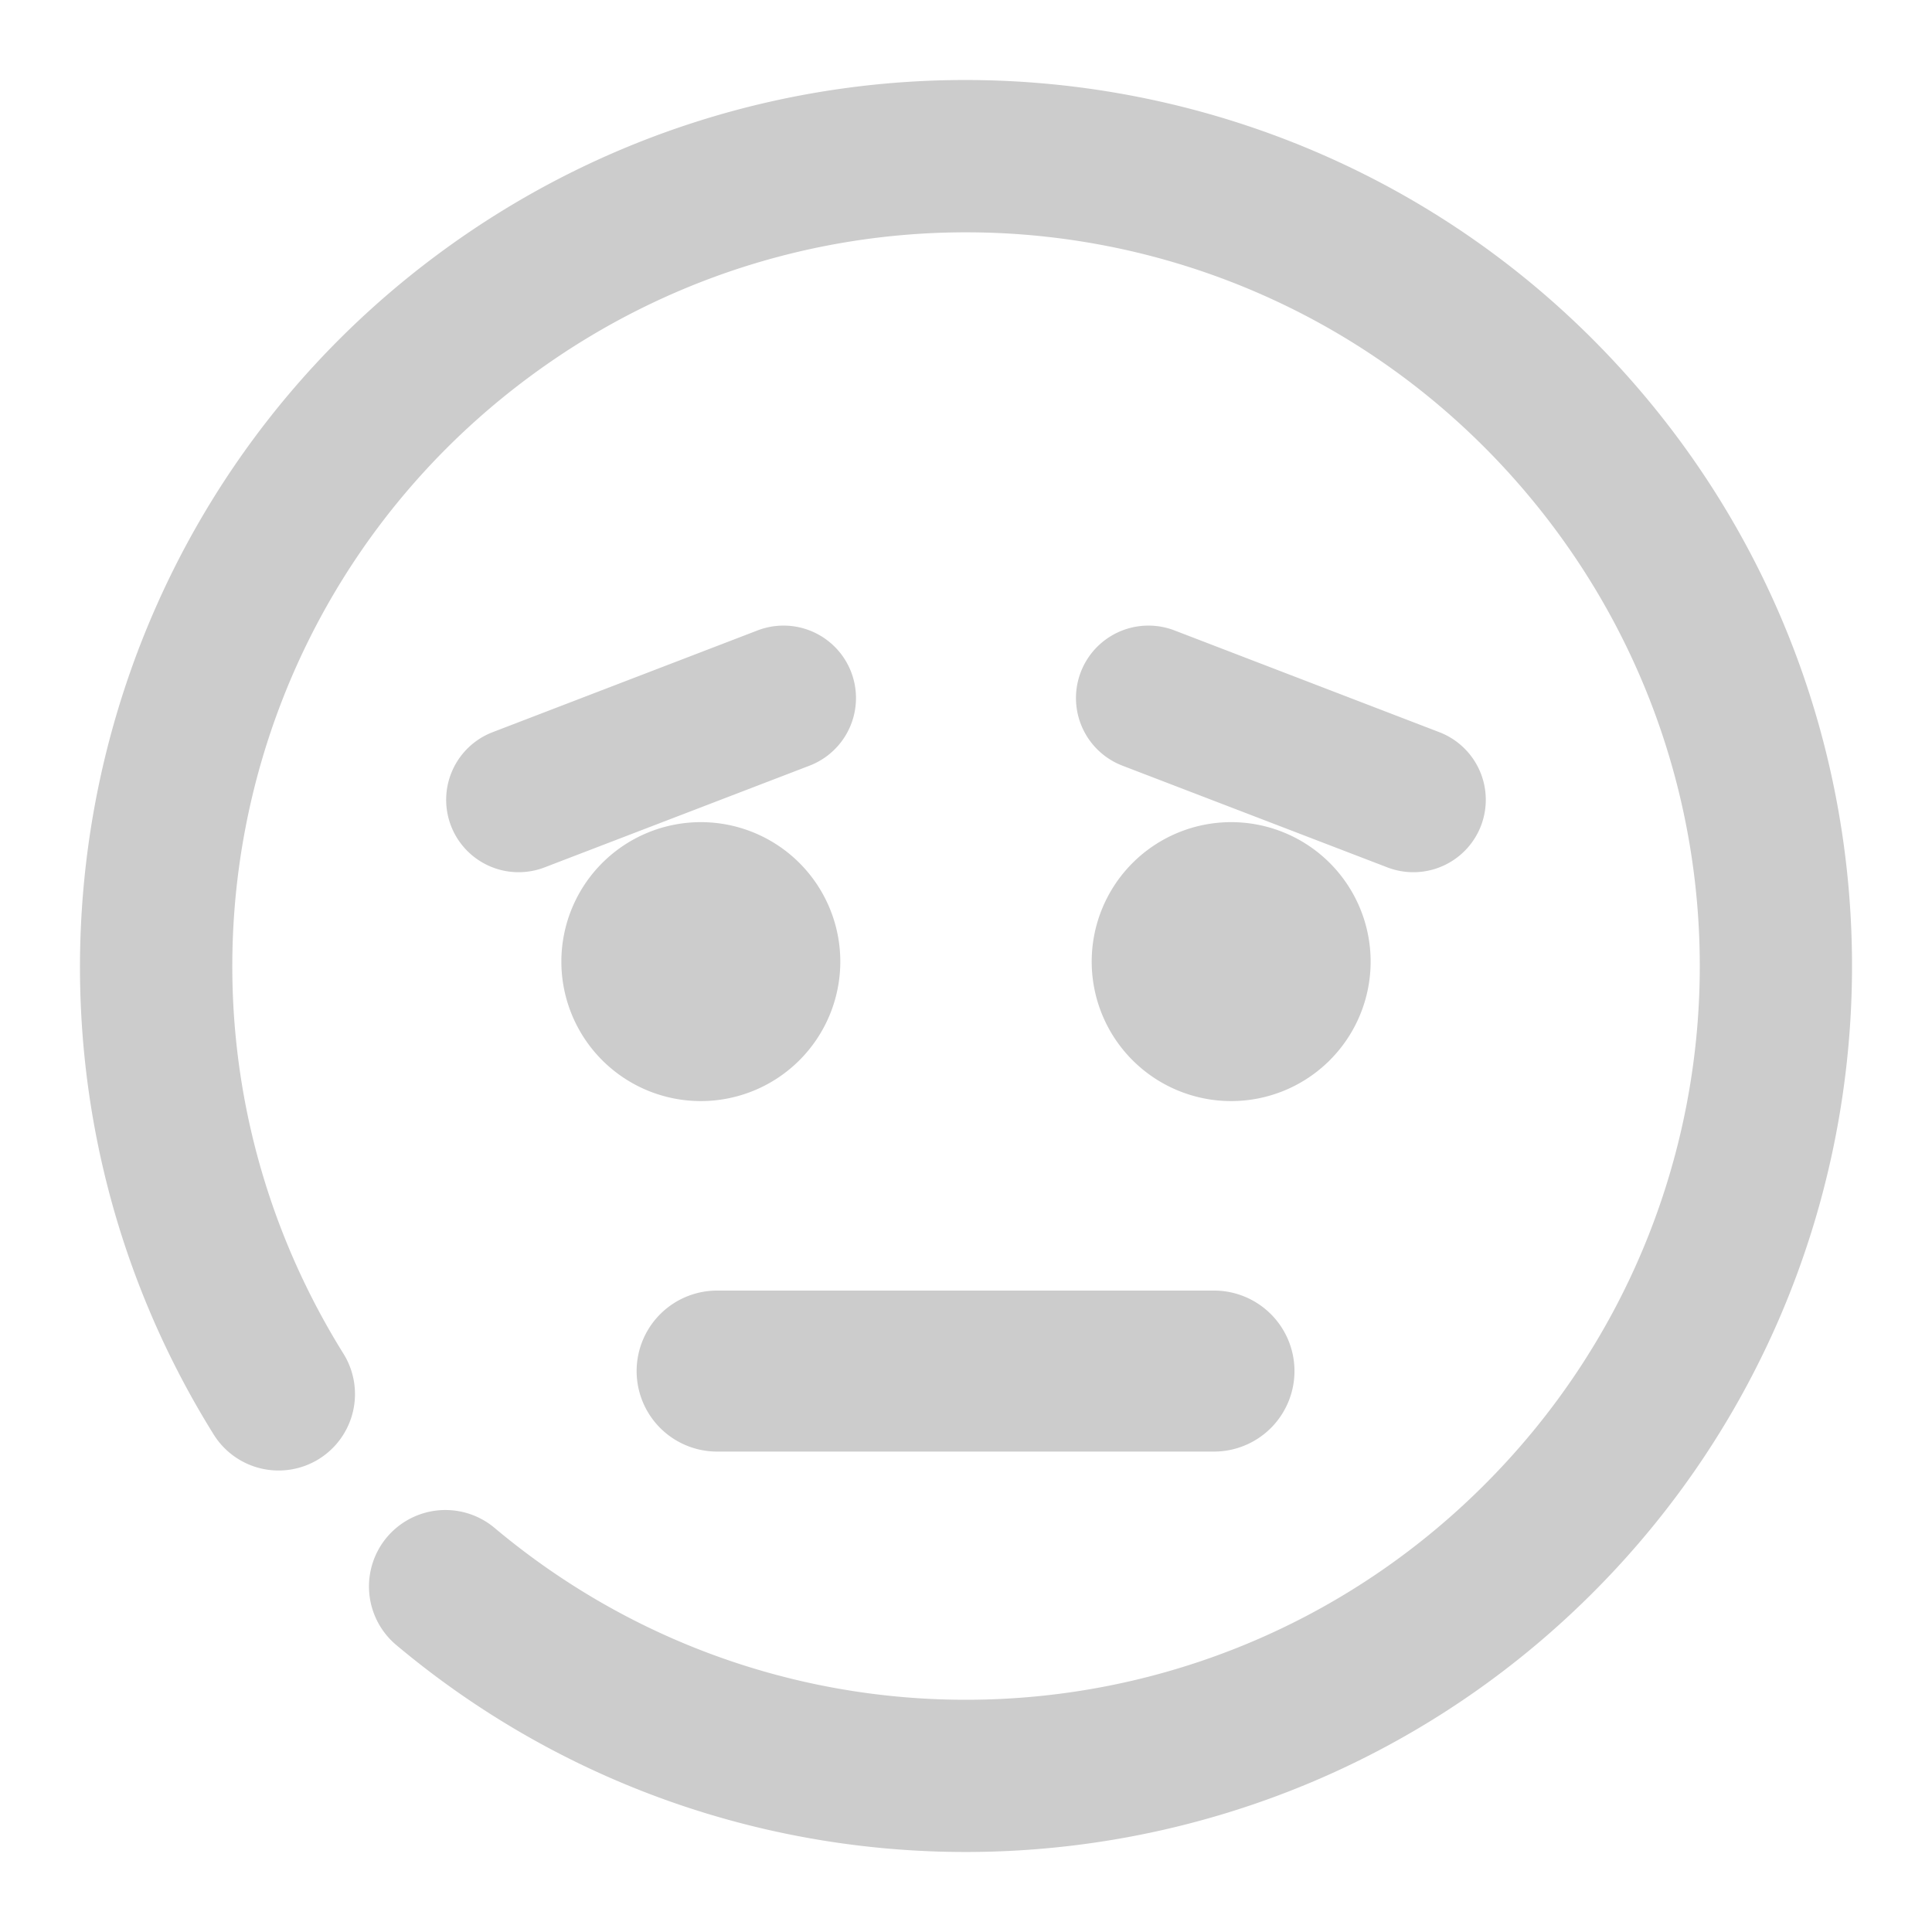 <svg xmlns="http://www.w3.org/2000/svg" width="48" height="48">
	<path d="M 24.411,1.992 C 19.713,1.901 14.962,3.305 10.924,6.285 9.771,7.136 8.722,8.082 7.784,9.103 1.215,16.251 0.004,27.12 5.309,35.64 a 1.9,1.9 85.382 0 0 2.617,0.607 1.9,1.9 85.382 0 0 0.607,-2.615 C 3.5,25.549 5.52,14.997 13.182,9.342 c 7.662,-5.656 18.338,-4.475 24.58,2.717 6.242,7.192 5.908,17.927 -0.77,24.717 -6.677,6.79 -17.41,7.305 -24.705,1.184 a 1.9,1.9 85.382 0 0 -2.674,0.232 1.9,1.9 85.382 0 0 0.232,2.678 C 18.633,48.242 31.659,47.619 39.702,39.441 47.745,31.263 48.15,18.231 40.631,9.568 36.402,4.695 30.451,2.109 24.411,1.992 Z m -4.92,13.551 a 1.8,1.8 0 0 0 -0.668,0.119 l -6.584,2.529 a 1.8,1.8 0 0 0 -1.035,2.324 1.8,1.8 0 0 0 2.326,1.035 l 6.582,-2.527 a 1.8,1.8 0 0 0 1.035,-2.326 1.8,1.8 0 0 0 -1.656,-1.154 z m 9.023,0 a 1.8,1.8 0 0 0 -1.662,1.154 1.8,1.8 0 0 0 1.035,2.326 l 6.582,2.527 a 1.8,1.8 0 0 0 2.326,-1.035 1.8,1.8 0 0 0 -1.035,-2.324 l -6.582,-2.529 a 1.8,1.8 0 0 0 -0.664,-0.119 z m -11.102,4.883 a 3.465,3.465 0 0 0 -3.465,3.465 3.465,3.465 0 0 0 3.465,3.465 3.465,3.465 0 0 0 3.465,-3.465 3.465,3.465 0 0 0 -3.465,-3.465 z m 13.176,0 a 3.465,3.465 0 0 0 -3.465,3.465 3.465,3.465 0 0 0 3.465,3.465 3.465,3.465 0 0 0 3.465,-3.465 3.465,3.465 0 0 0 -3.465,-3.465 z M 17.817,32.064 a 2,2 0 0 0 -2,2 2,2 0 0 0 2,2 h 12.344 a 2,2 0 0 0 2,-2 2,2 0 0 0 -2,-2 z" fill="#cccccc"/>
</svg>
